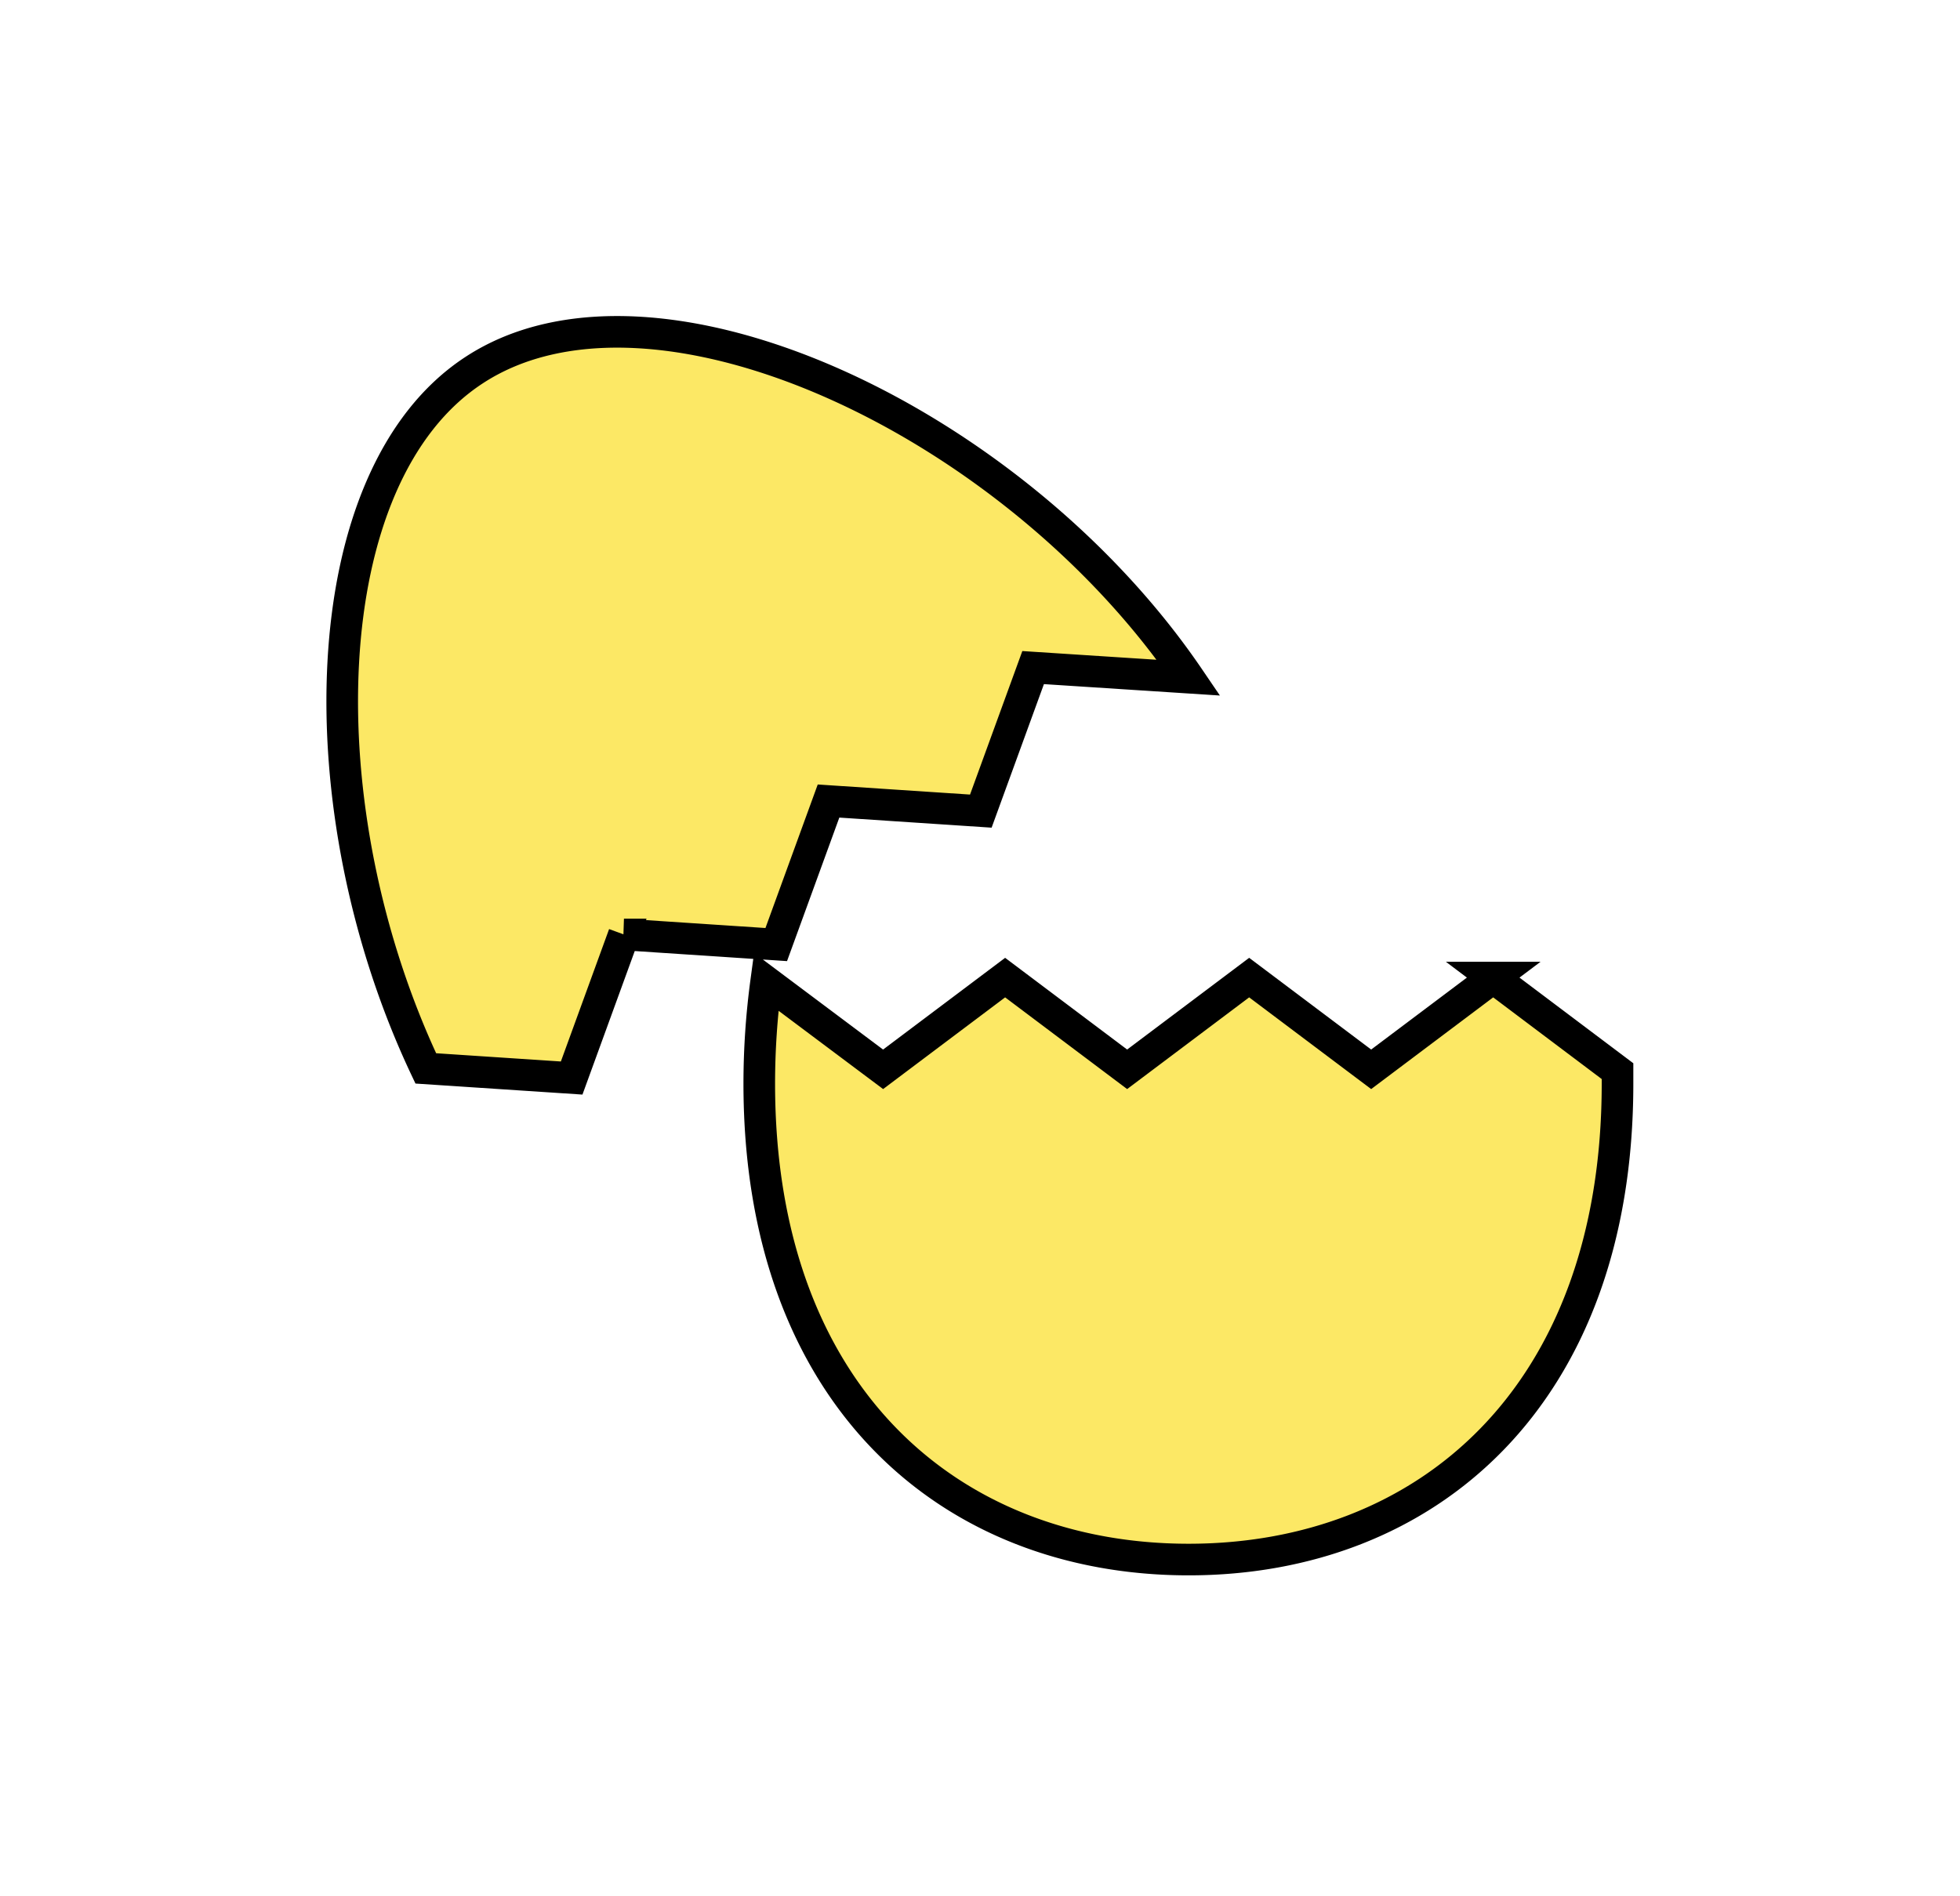 <svg width="124" height="120" fill="none" xmlns="http://www.w3.org/2000/svg"><path d="M39.474 59.136l9.635.638 3.308-9.083 9.635.638 3.309-9.083 9.838.638c-11.057-16.251-33.81-26.902-45.186-19.473-10.302 6.704-10.795 27.89-3.076 44.199l9.229.61 3.308-9.084zm54.994 2.728l-7.72 5.804-7.719-5.804-7.72 5.804-7.719-5.804-7.72 5.804-7.4-5.543a48.38 48.38 0 0 0-.435 6.443c0 19.85 12.16 30.123 27.164 30.123 15.003 0 27.134-10.273 27.134-30.123v-.784l-7.865-5.92z" fill="#FCE865" stroke="#000" stroke-width="2" stroke-miterlimit="10"/></svg>